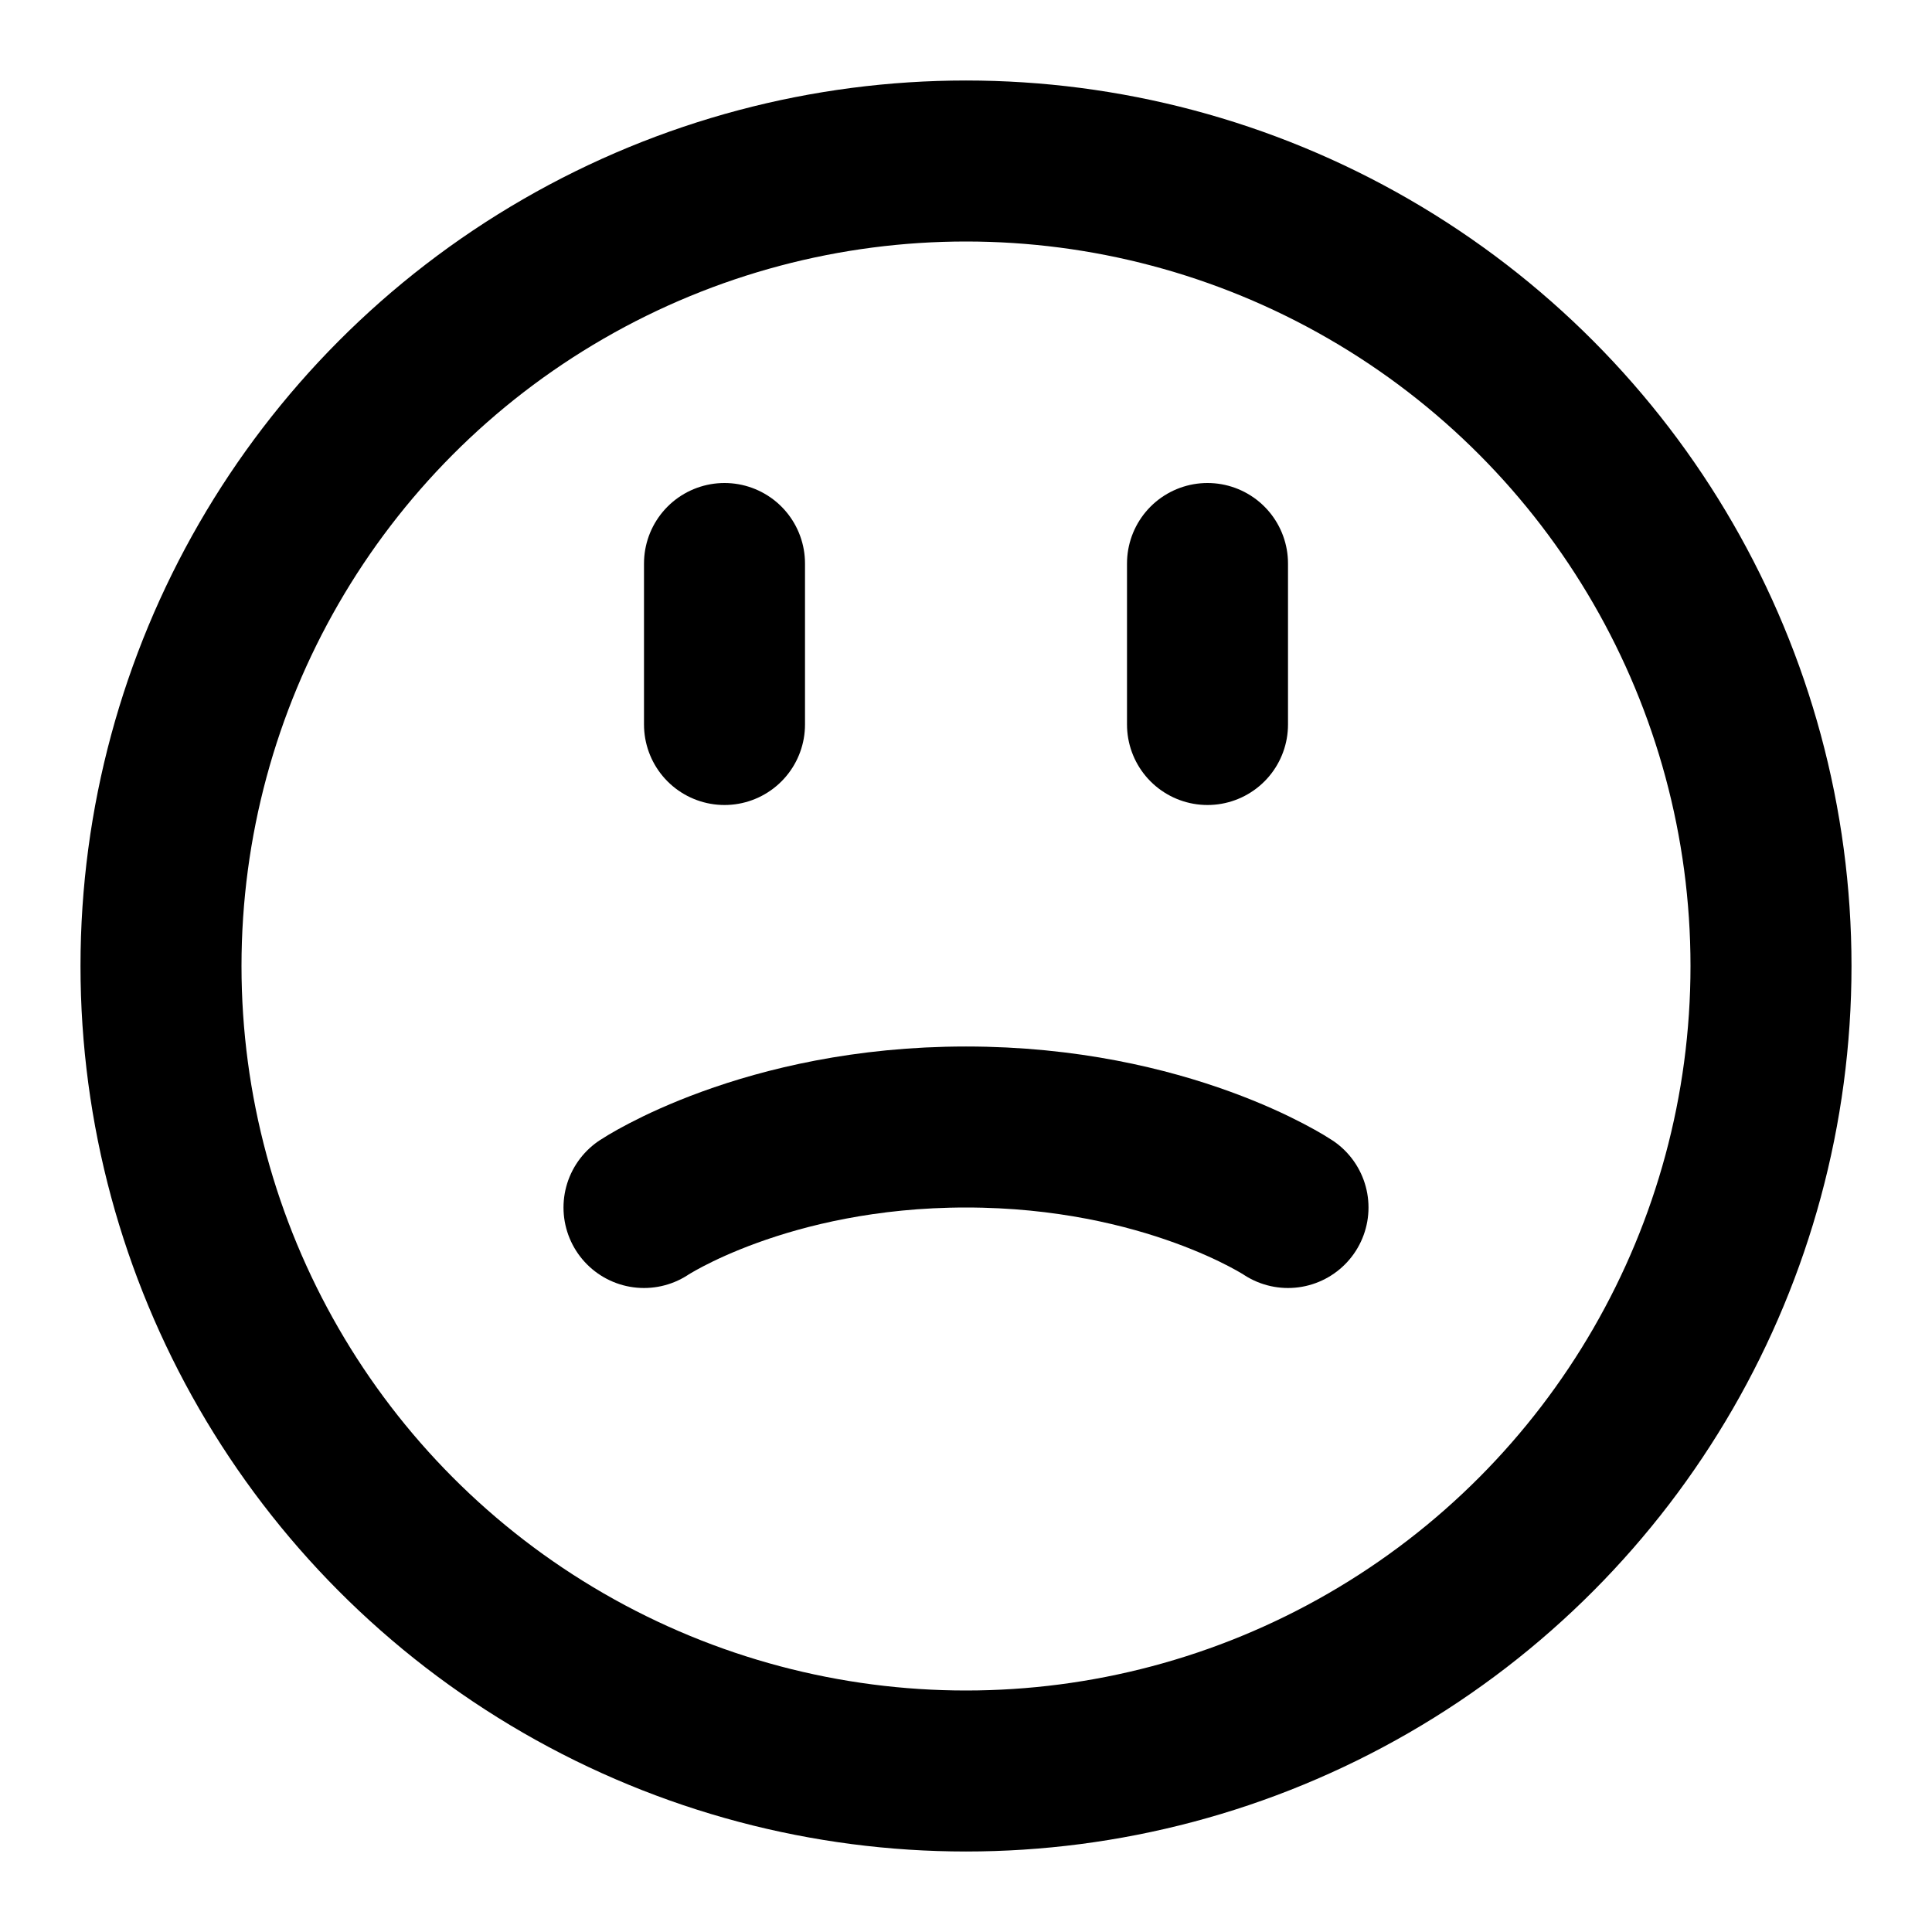 <svg xmlns="http://www.w3.org/2000/svg" width="24" height="24" viewBox="0 0 24 24" fill="none" stroke="currentColor" stroke-width="2" stroke-linecap="round" stroke-linejoin="round">
  <circle cx="12" cy="12" r="10"></circle>
  <path d="M8 15s1.5-1 4-1 4 1 4 1"></path>
  <line x1="9" y1="7" x2="9" y2="9"></line>
  <line x1="15" y1="7" x2="15" y2="9"></line>
</svg> 